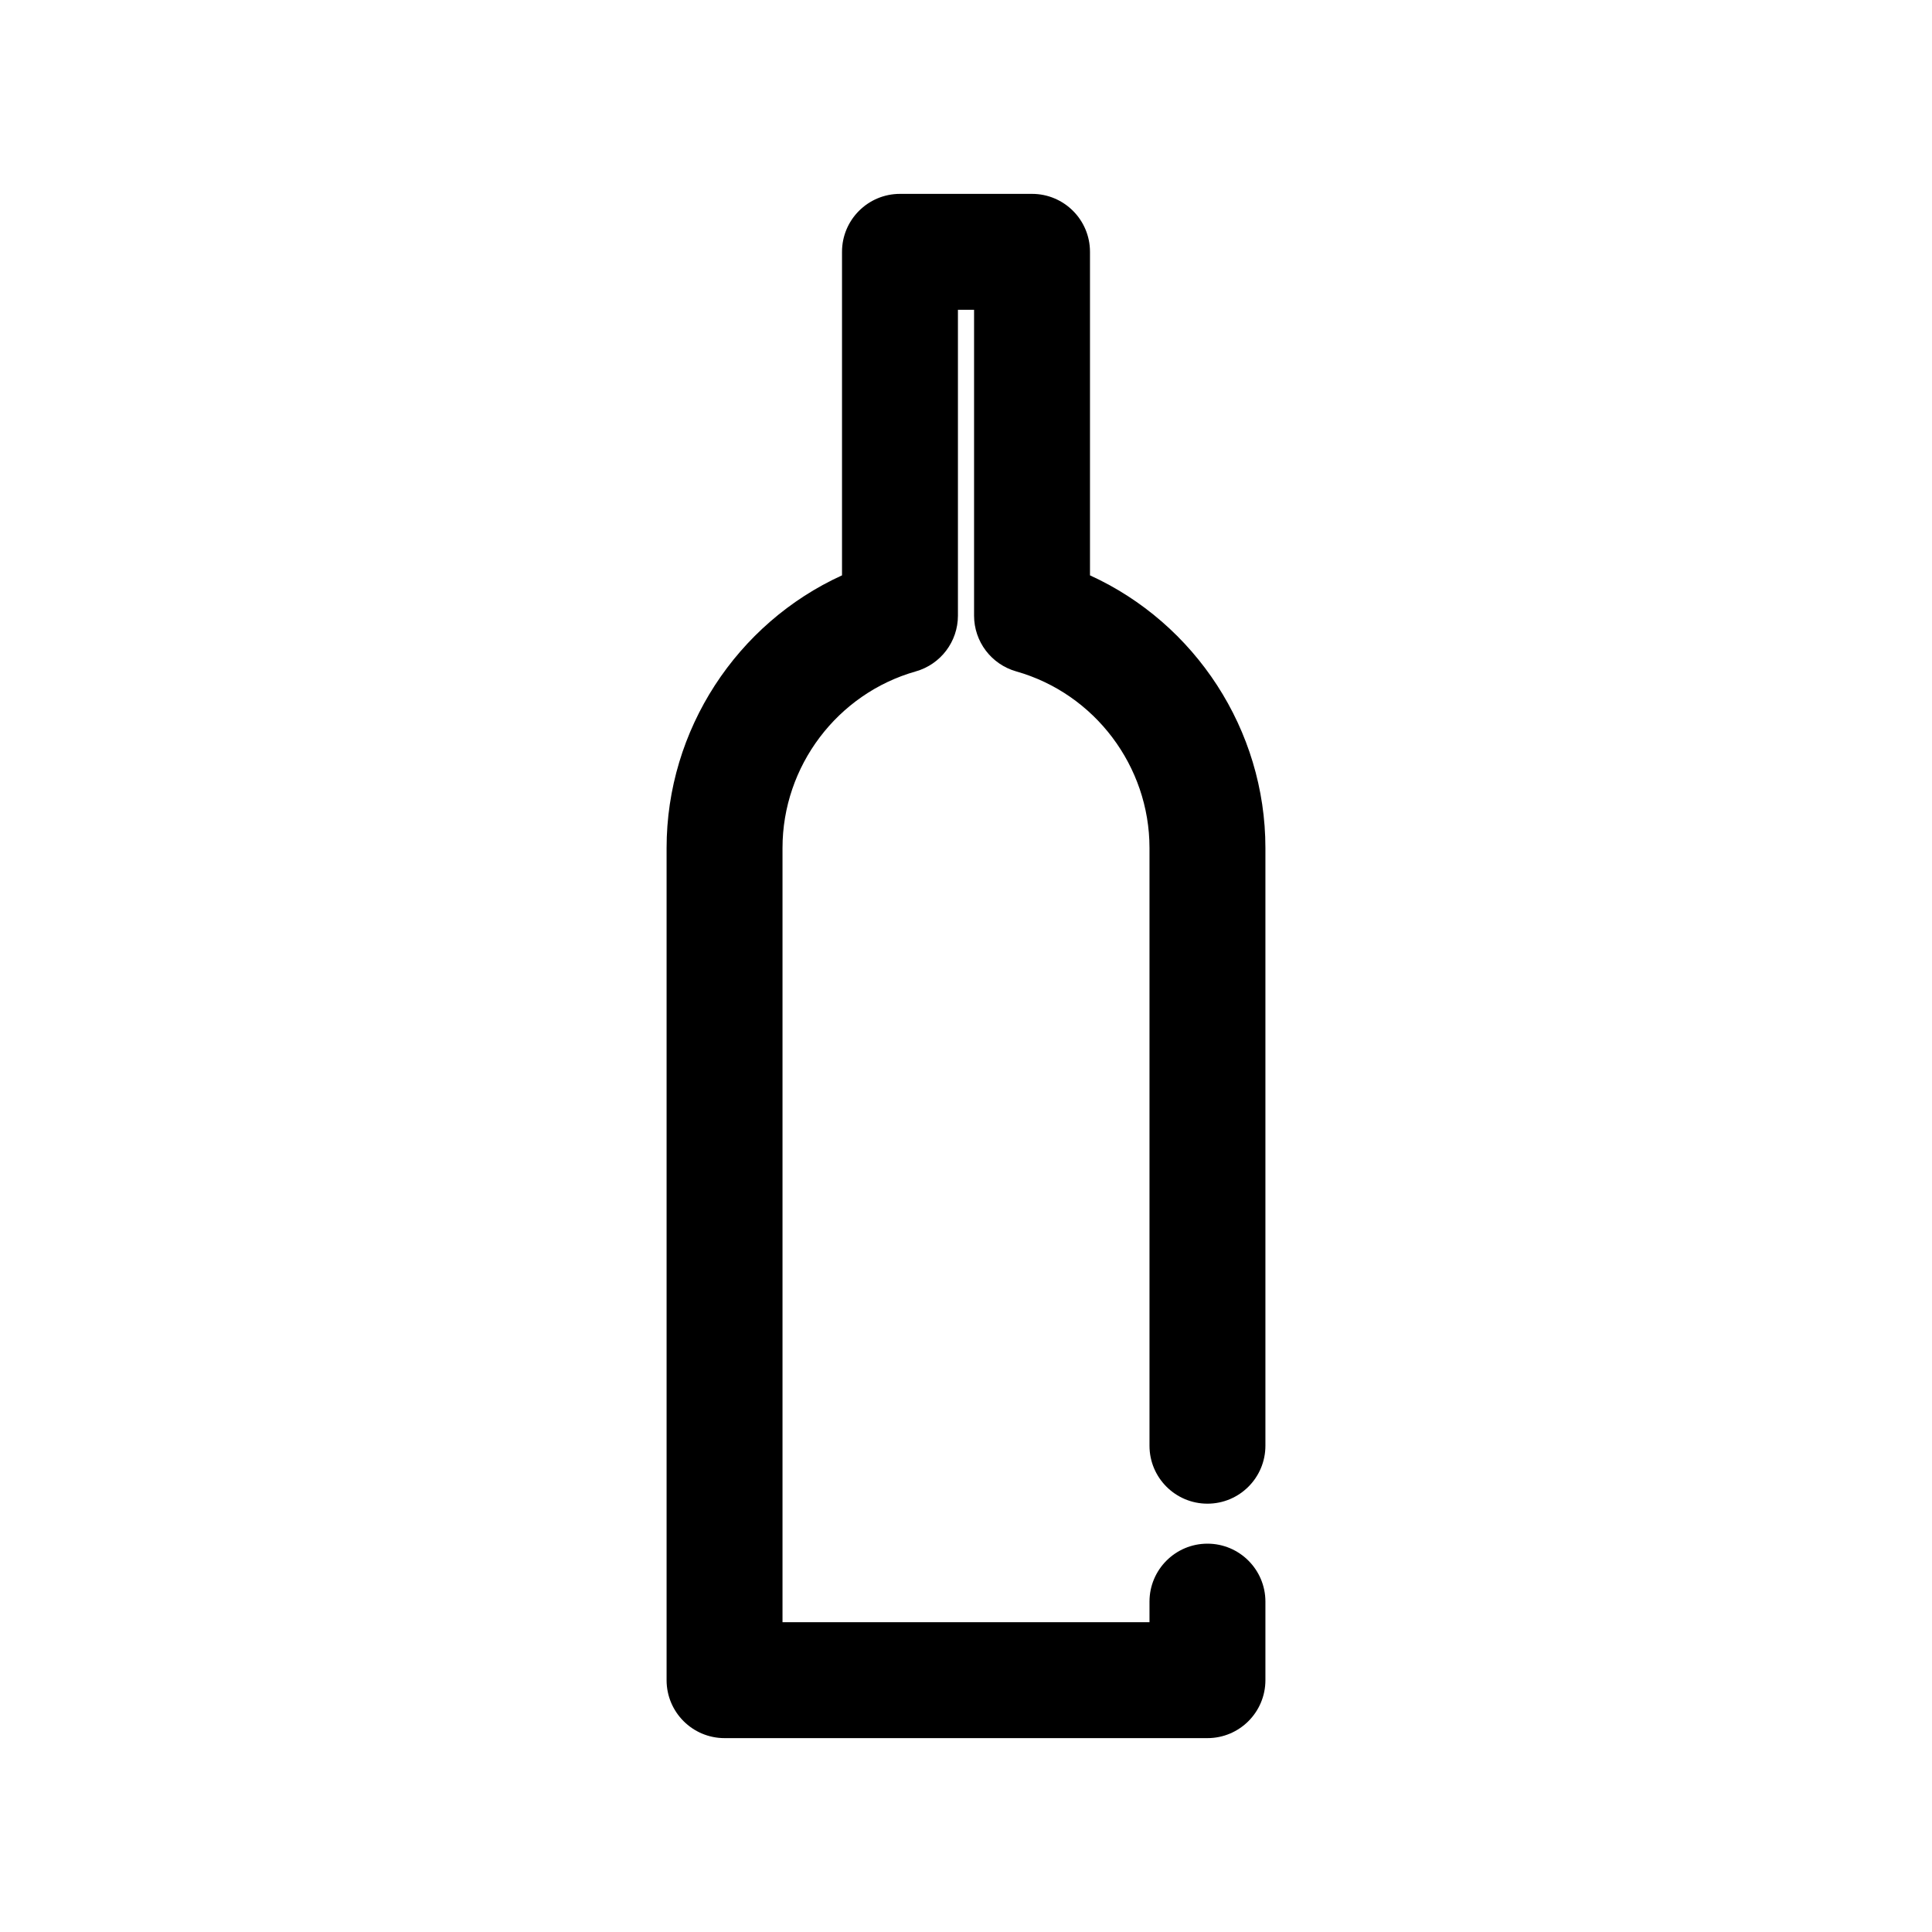 <?xml version="1.0" encoding="utf-8"?>
<!-- Generator: Adobe Illustrator 16.0.0, SVG Export Plug-In . SVG Version: 6.00 Build 0)  -->
<!DOCTYPE svg PUBLIC "-//W3C//DTD SVG 1.1//EN" "http://www.w3.org/Graphics/SVG/1.1/DTD/svg11.dtd">
<svg version="1.1" id="Layer_1" xmlns="http://www.w3.org/2000/svg" xmlns:xlink="http://www.w3.org/1999/xlink" x="0px" y="0px"
	 width="200px" height="200px" viewBox="0 0 200 200" enable-background="new 0 0 200 200" xml:space="preserve">
<g>
	<g>
		<path d="M124.995,179.93h-49.99c-3.313,0-6-2.687-6-6V87.78c0-12.231,7.273-23.254,18.16-28.22V26.07c0-3.313,2.687-6,6-6h13.67
			c3.313,0,6,2.687,6,6v33.49c10.886,4.966,18.16,15.989,18.16,28.22v61.88c0,3.313-2.687,6-6,6s-6-2.687-6-6V87.78
			c0-8.459-5.673-15.976-13.796-18.277c-2.582-0.732-4.364-3.089-4.364-5.773V32.07h-1.67v31.66c0,2.684-1.782,5.041-4.364,5.773
			c-8.123,2.301-13.796,9.817-13.796,18.277v80.149h37.99v-2.129c0-3.313,2.687-6,6-6s6,2.687,6,6v8.129
			C130.995,177.243,128.309,179.93,124.995,179.93z"/>
	</g>
</g>
</svg>
